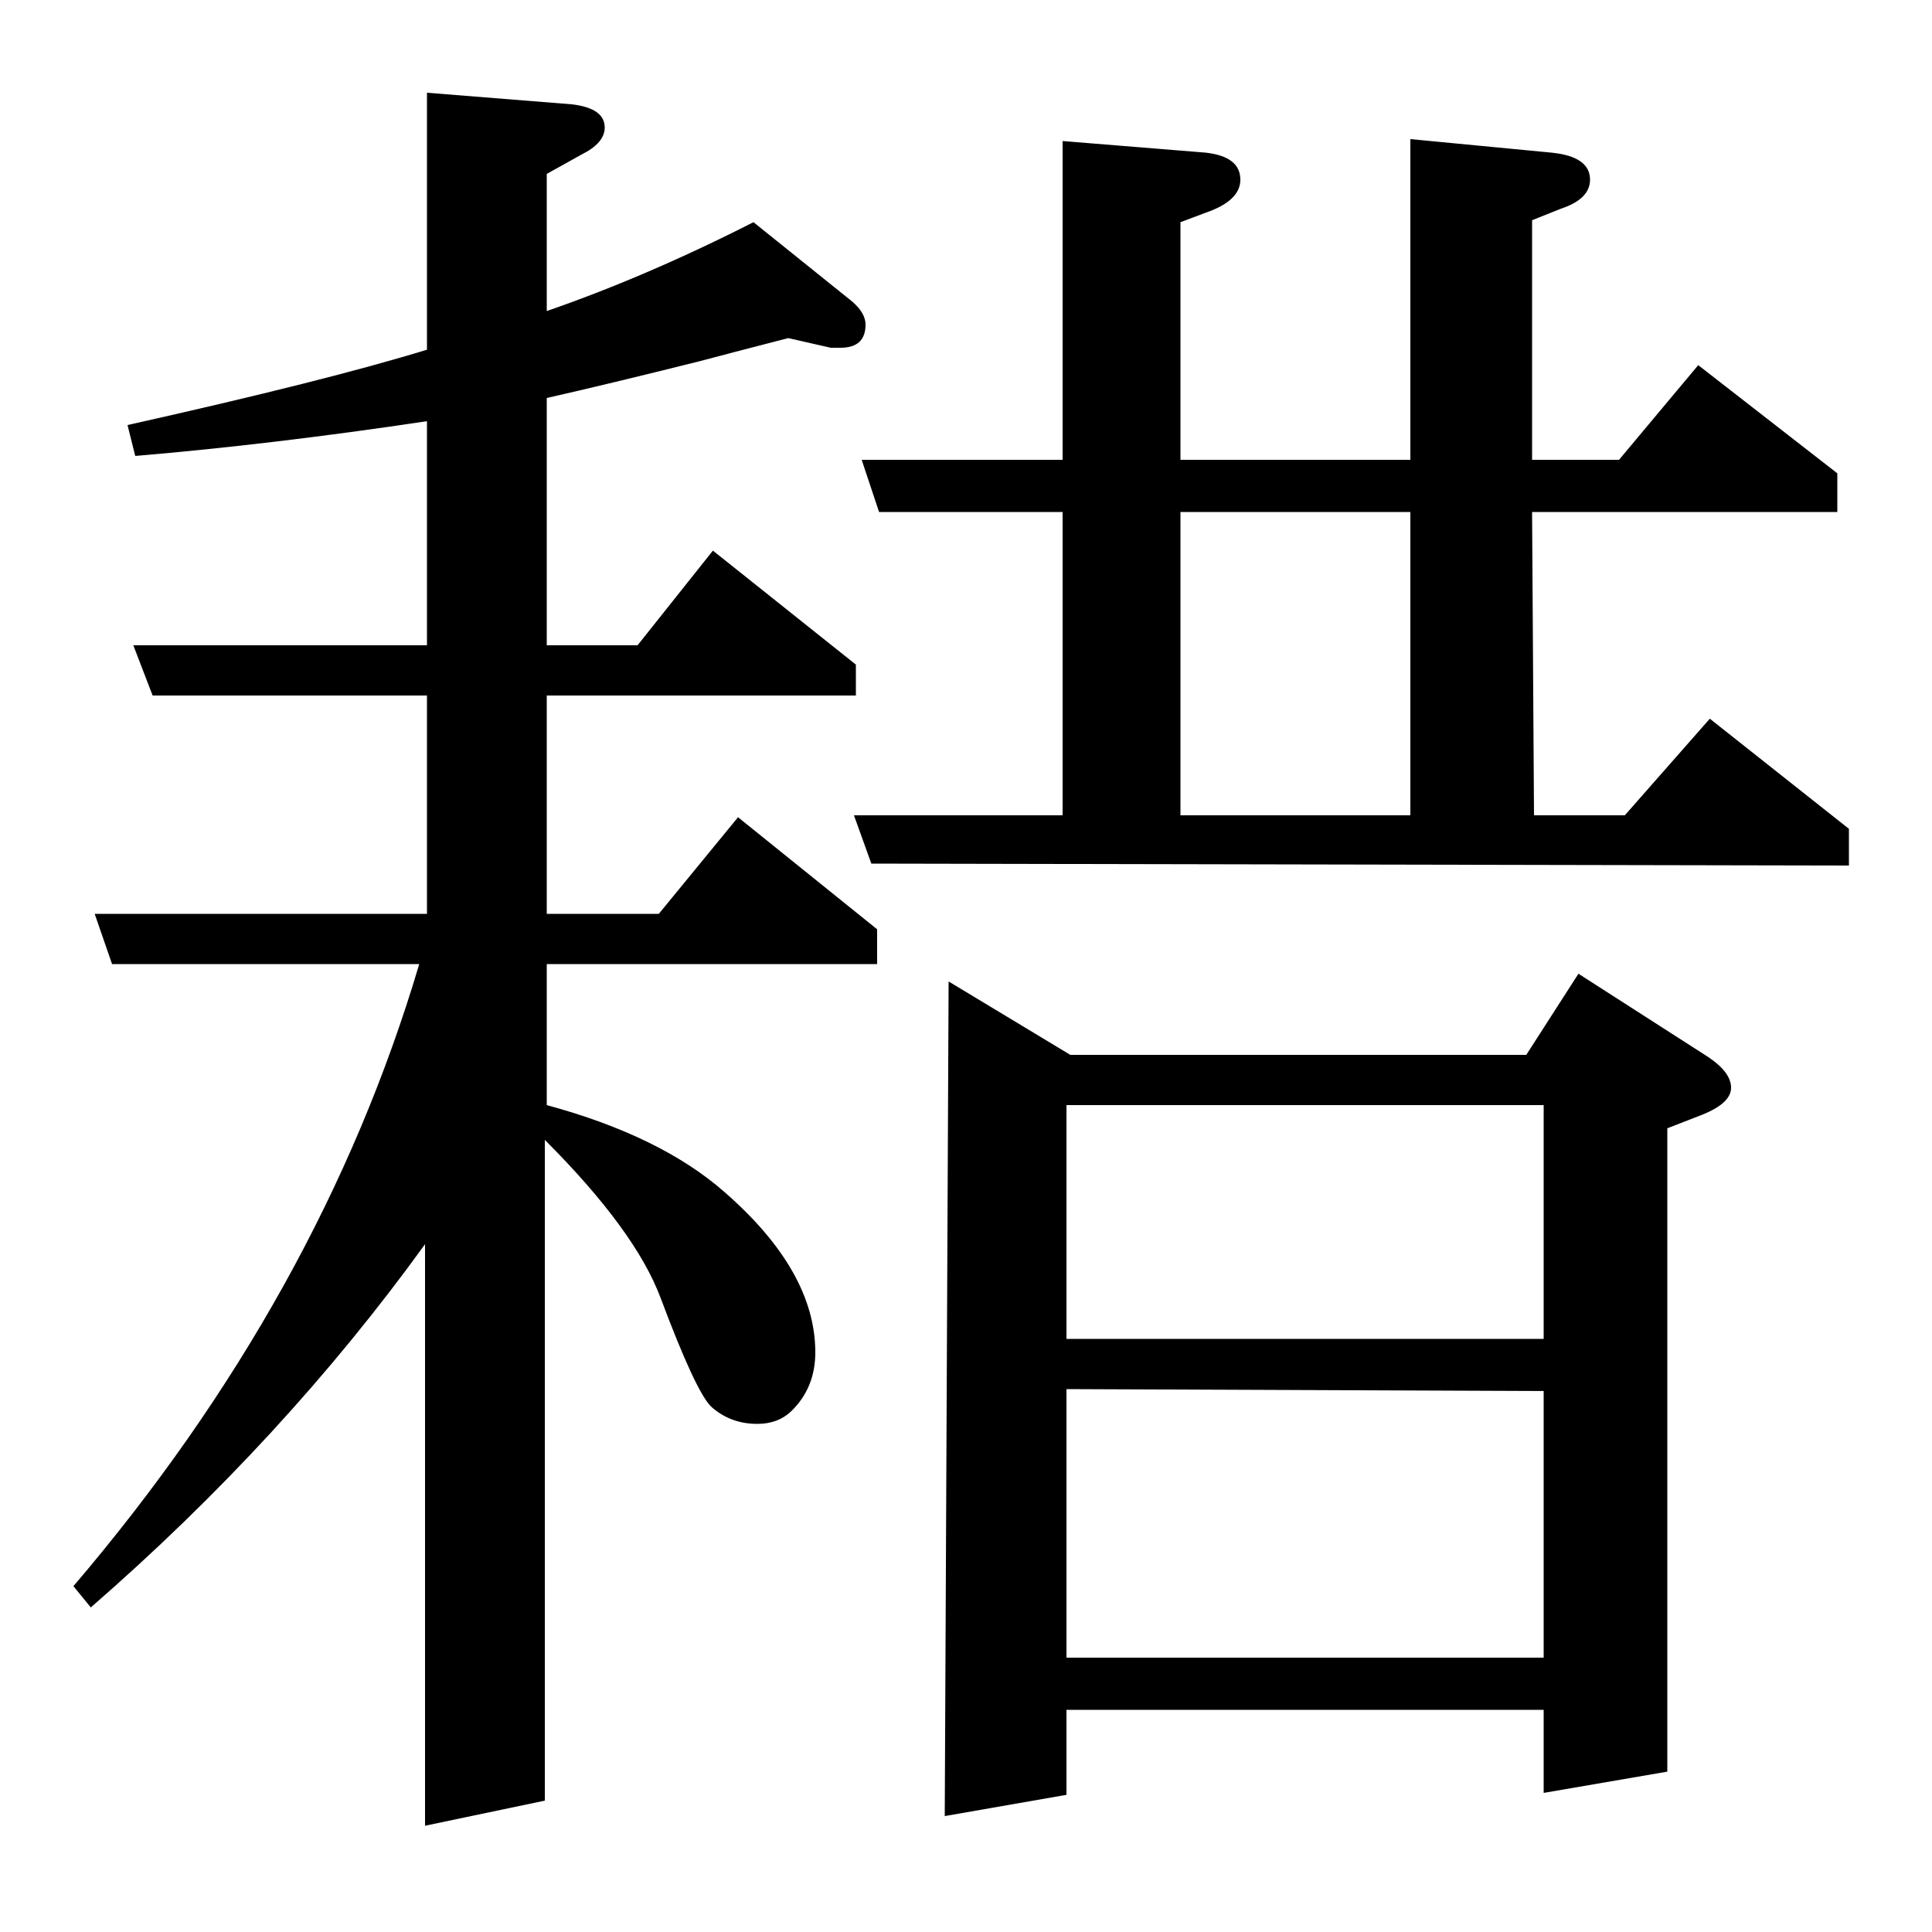 <?xml version="1.0" standalone="no"?>
<!DOCTYPE svg PUBLIC "-//W3C//DTD SVG 1.1//EN" "http://www.w3.org/Graphics/SVG/1.1/DTD/svg11.dtd" >
<svg xmlns="http://www.w3.org/2000/svg" xmlns:xlink="http://www.w3.org/1999/xlink" version="1.1" viewBox="0 -120 1000 1000">
  <g transform="matrix(1 0 0 -1 0 880)">
   <path fill="currentColor"
d="M38 179q128 150 179 322h-159l-9 26h172v113h-142l-10 26h152v116q-80 -12 -151 -18l-4 16q103 23 155 39v133l75 -6q17 -2 17 -12q0 -8 -12 -14l-18 -10v-71q52 18 107 46l51 -41q7 -6 7 -12q0 -12 -13 -12h-5l-22 5q-31 -8 -46 -12q-48 -12 -79 -19v-128h47l39 49
l74 -59v-16h-160v-113h58l41 50l72 -58v-18h-171v-73q59 -16 92 -45q47 -41 47 -83q0 -18 -12 -30q-7 -7 -18 -7q-14 0 -24 9q-8 8 -26 56q-13 35 -60 82v-342l-62 -13v301q-73 -101 -173 -188zM451 553l-9 25h108v157h-95l-9 27h104v165l74 -6q18 -2 18 -14q0 -10 -15 -16
l-16 -6v-123h119v166l73 -7q20 -2 20 -14q0 -10 -15 -15l-15 -6v-124h45l41 49l72 -56v-20h-158l1 -157h47l44 50l72 -57v-19zM611 578h119v157h-119v-157zM489 60l2 432l63 -38h236l27 42l67 -43q12 -8 12 -16t-15 -14l-18 -7v-333l-64 -11v43h-247v-44zM552 281v-139h247
v138zM552 307h247v121h-247v-121z" />
  </g>

</svg>
